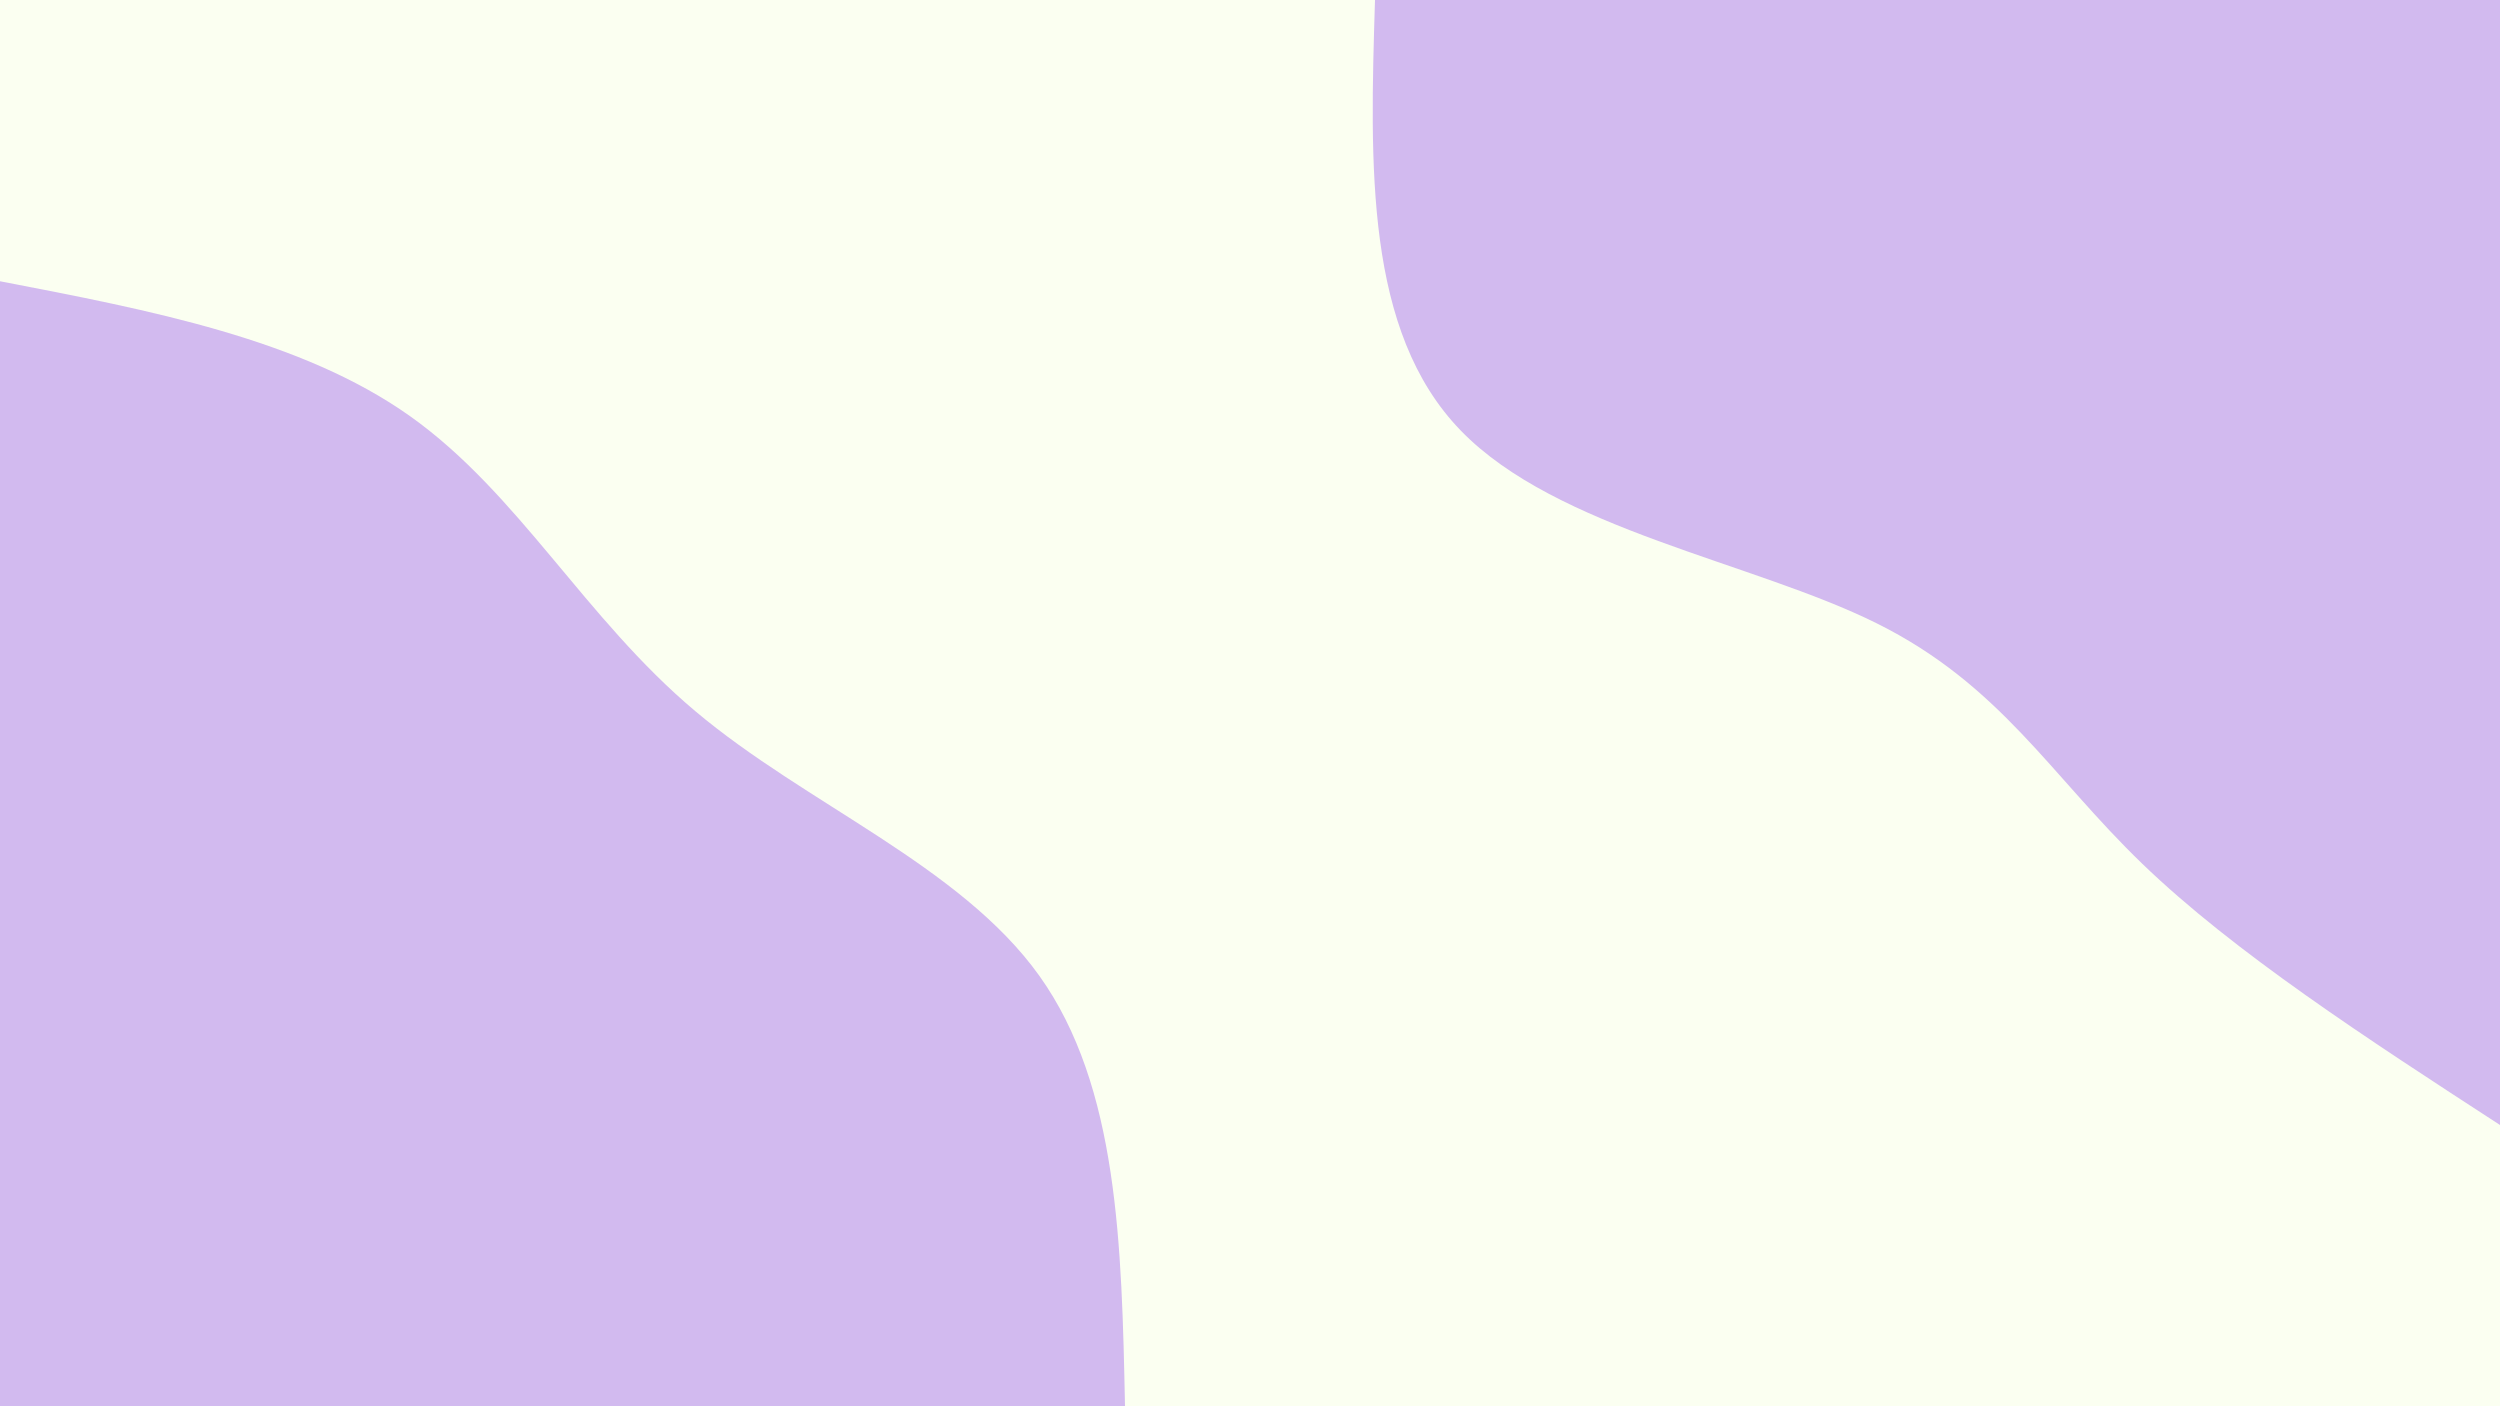 <svg id="visual" viewBox="0 0 1920 1080" width="1920" height="1080" xmlns="http://www.w3.org/2000/svg" xmlns:xlink="http://www.w3.org/1999/xlink" version="1.1"><rect x="0" y="0" width="1920" height="1080" fill="#fbfff1"></rect><defs><linearGradient id="grad1_0" x1="43.8%" y1="0%" x2="100%" y2="100%"><stop offset="14.444%" stop-color="#fbfff1" stop-opacity="1"></stop><stop offset="85.556%" stop-color="#fbfff1" stop-opacity="1"></stop></linearGradient></defs><defs><linearGradient id="grad2_0" x1="0%" y1="0%" x2="56.3%" y2="100%"><stop offset="14.444%" stop-color="#fbfff1" stop-opacity="1"></stop><stop offset="85.556%" stop-color="#fbfff1" stop-opacity="1"></stop></linearGradient></defs><g transform="translate(1920, 0)"><path d="M0 864C-102.2 797.6 -204.3 731.3 -274.8 663.3C-345.2 595.4 -383.8 525.9 -478.7 478.7C-573.6 431.5 -724.6 406.7 -798.2 330.6C-871.8 254.6 -867.9 127.3 -864 0L0 0Z" fill="#d2baef"></path></g><g transform="translate(0, 1080)"><path d="M0 -864C115.8 -841.7 231.6 -819.5 314.9 -760.4C398.3 -701.2 449 -605.3 533.9 -533.9C618.7 -462.4 737.5 -415.5 798.2 -330.6C858.9 -245.7 861.5 -122.9 864 0L0 0Z" fill="#d2baef"></path></g></svg>